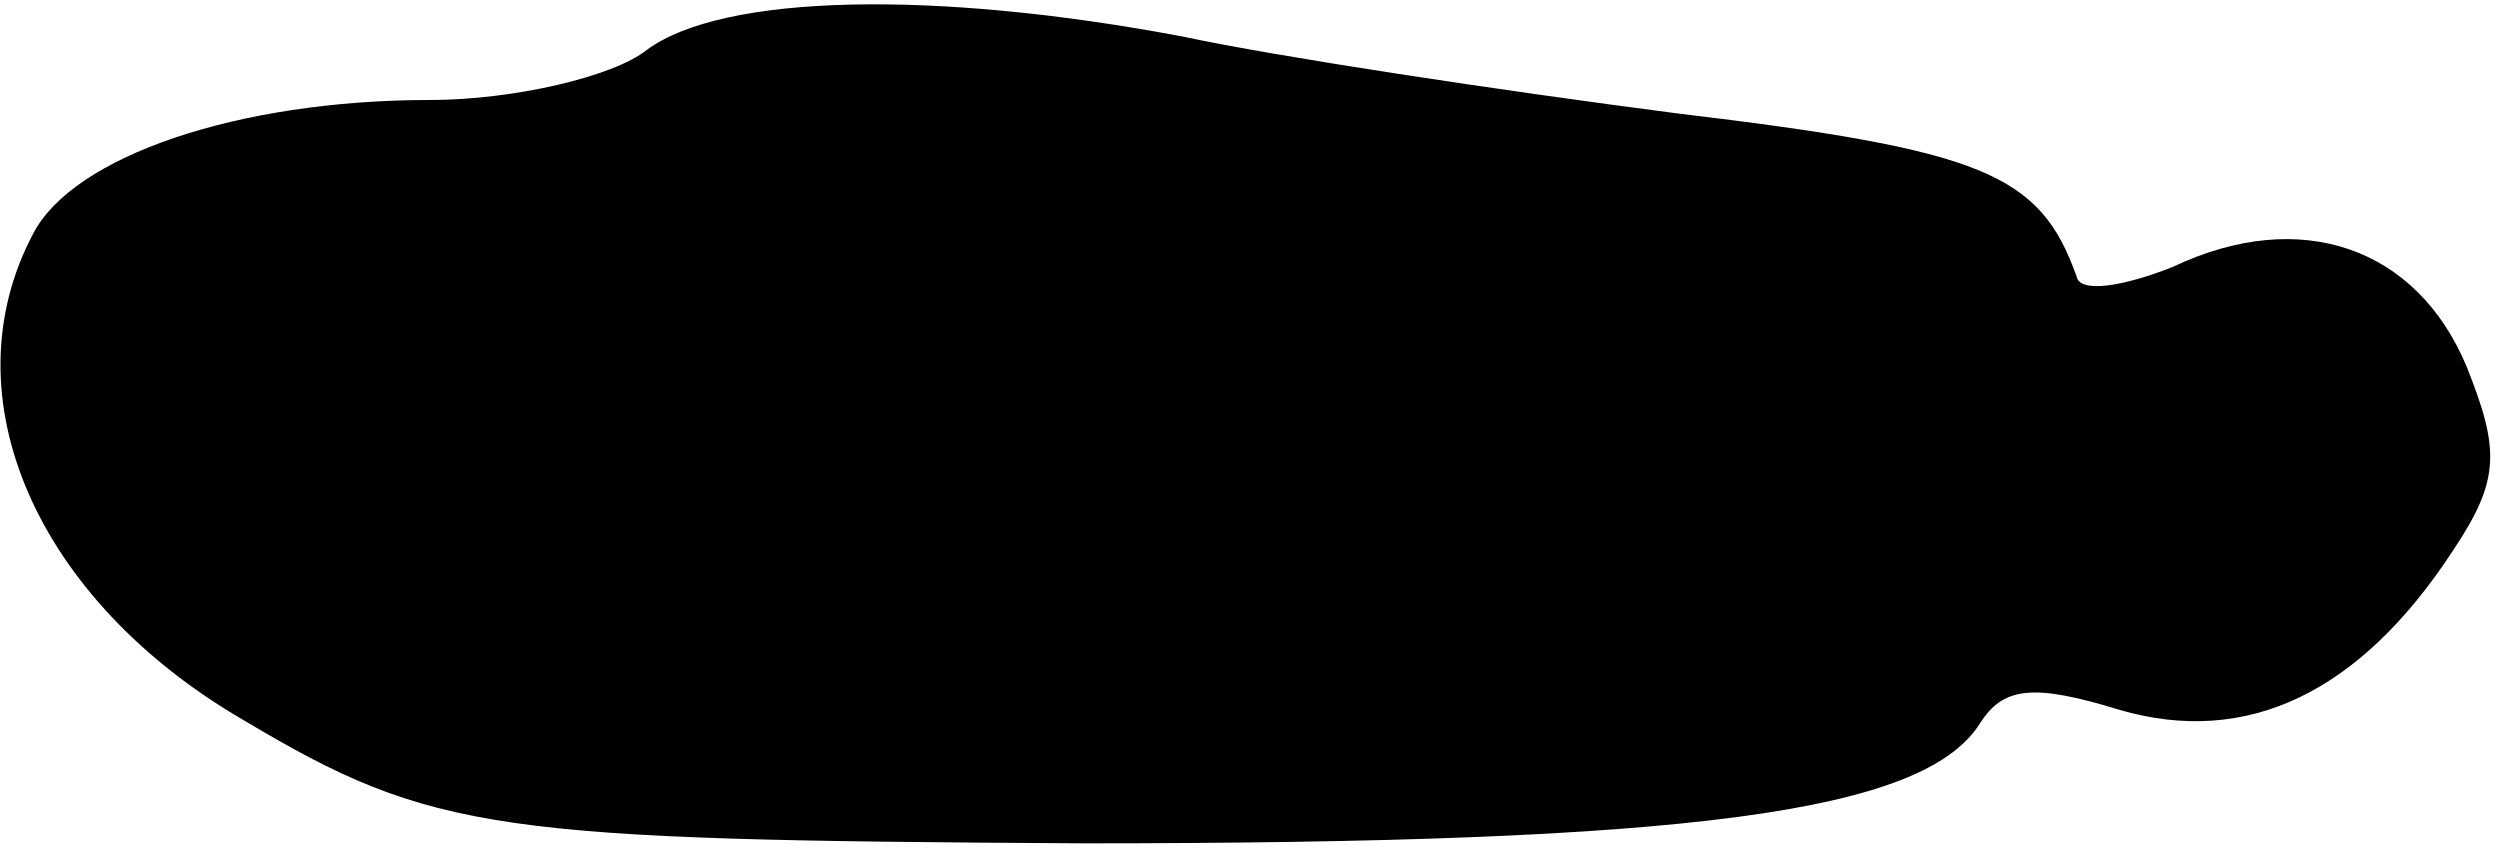 <?xml version="1.0" standalone="no"?>
<!DOCTYPE svg PUBLIC "-//W3C//DTD SVG 20010904//EN"
 "http://www.w3.org/TR/2001/REC-SVG-20010904/DTD/svg10.dtd">
<svg version="1.0" xmlns="http://www.w3.org/2000/svg"
 width="75pt" height="26pt" viewBox="0 0 75 26"
 preserveAspectRatio="xMidYMid meet">
<g transform="translate(0,26) scale(0.1,-0.1)"
fill="#000000" stroke="none">
<path fill="#000000" stroke="none" d="M194 245 c-10 -8 -40 -15 -65 -15 -58
0 -107 -17 -119 -40 -26 -49 1 -110 63 -146 57 -34 76 -36 252 -37 181 0 252
9 269 36 7 11 16 12 42 4 38 -11 72 5 100 48 14 21 14 30 4 55 -15 36 -50 48
-88 30 -15 -6 -28 -8 -29 -3 -11 31 -28 38 -120 49 -54 7 -120 17 -148 23 -74
14 -138 13 -161 -4z"/>
</g>
</svg>
